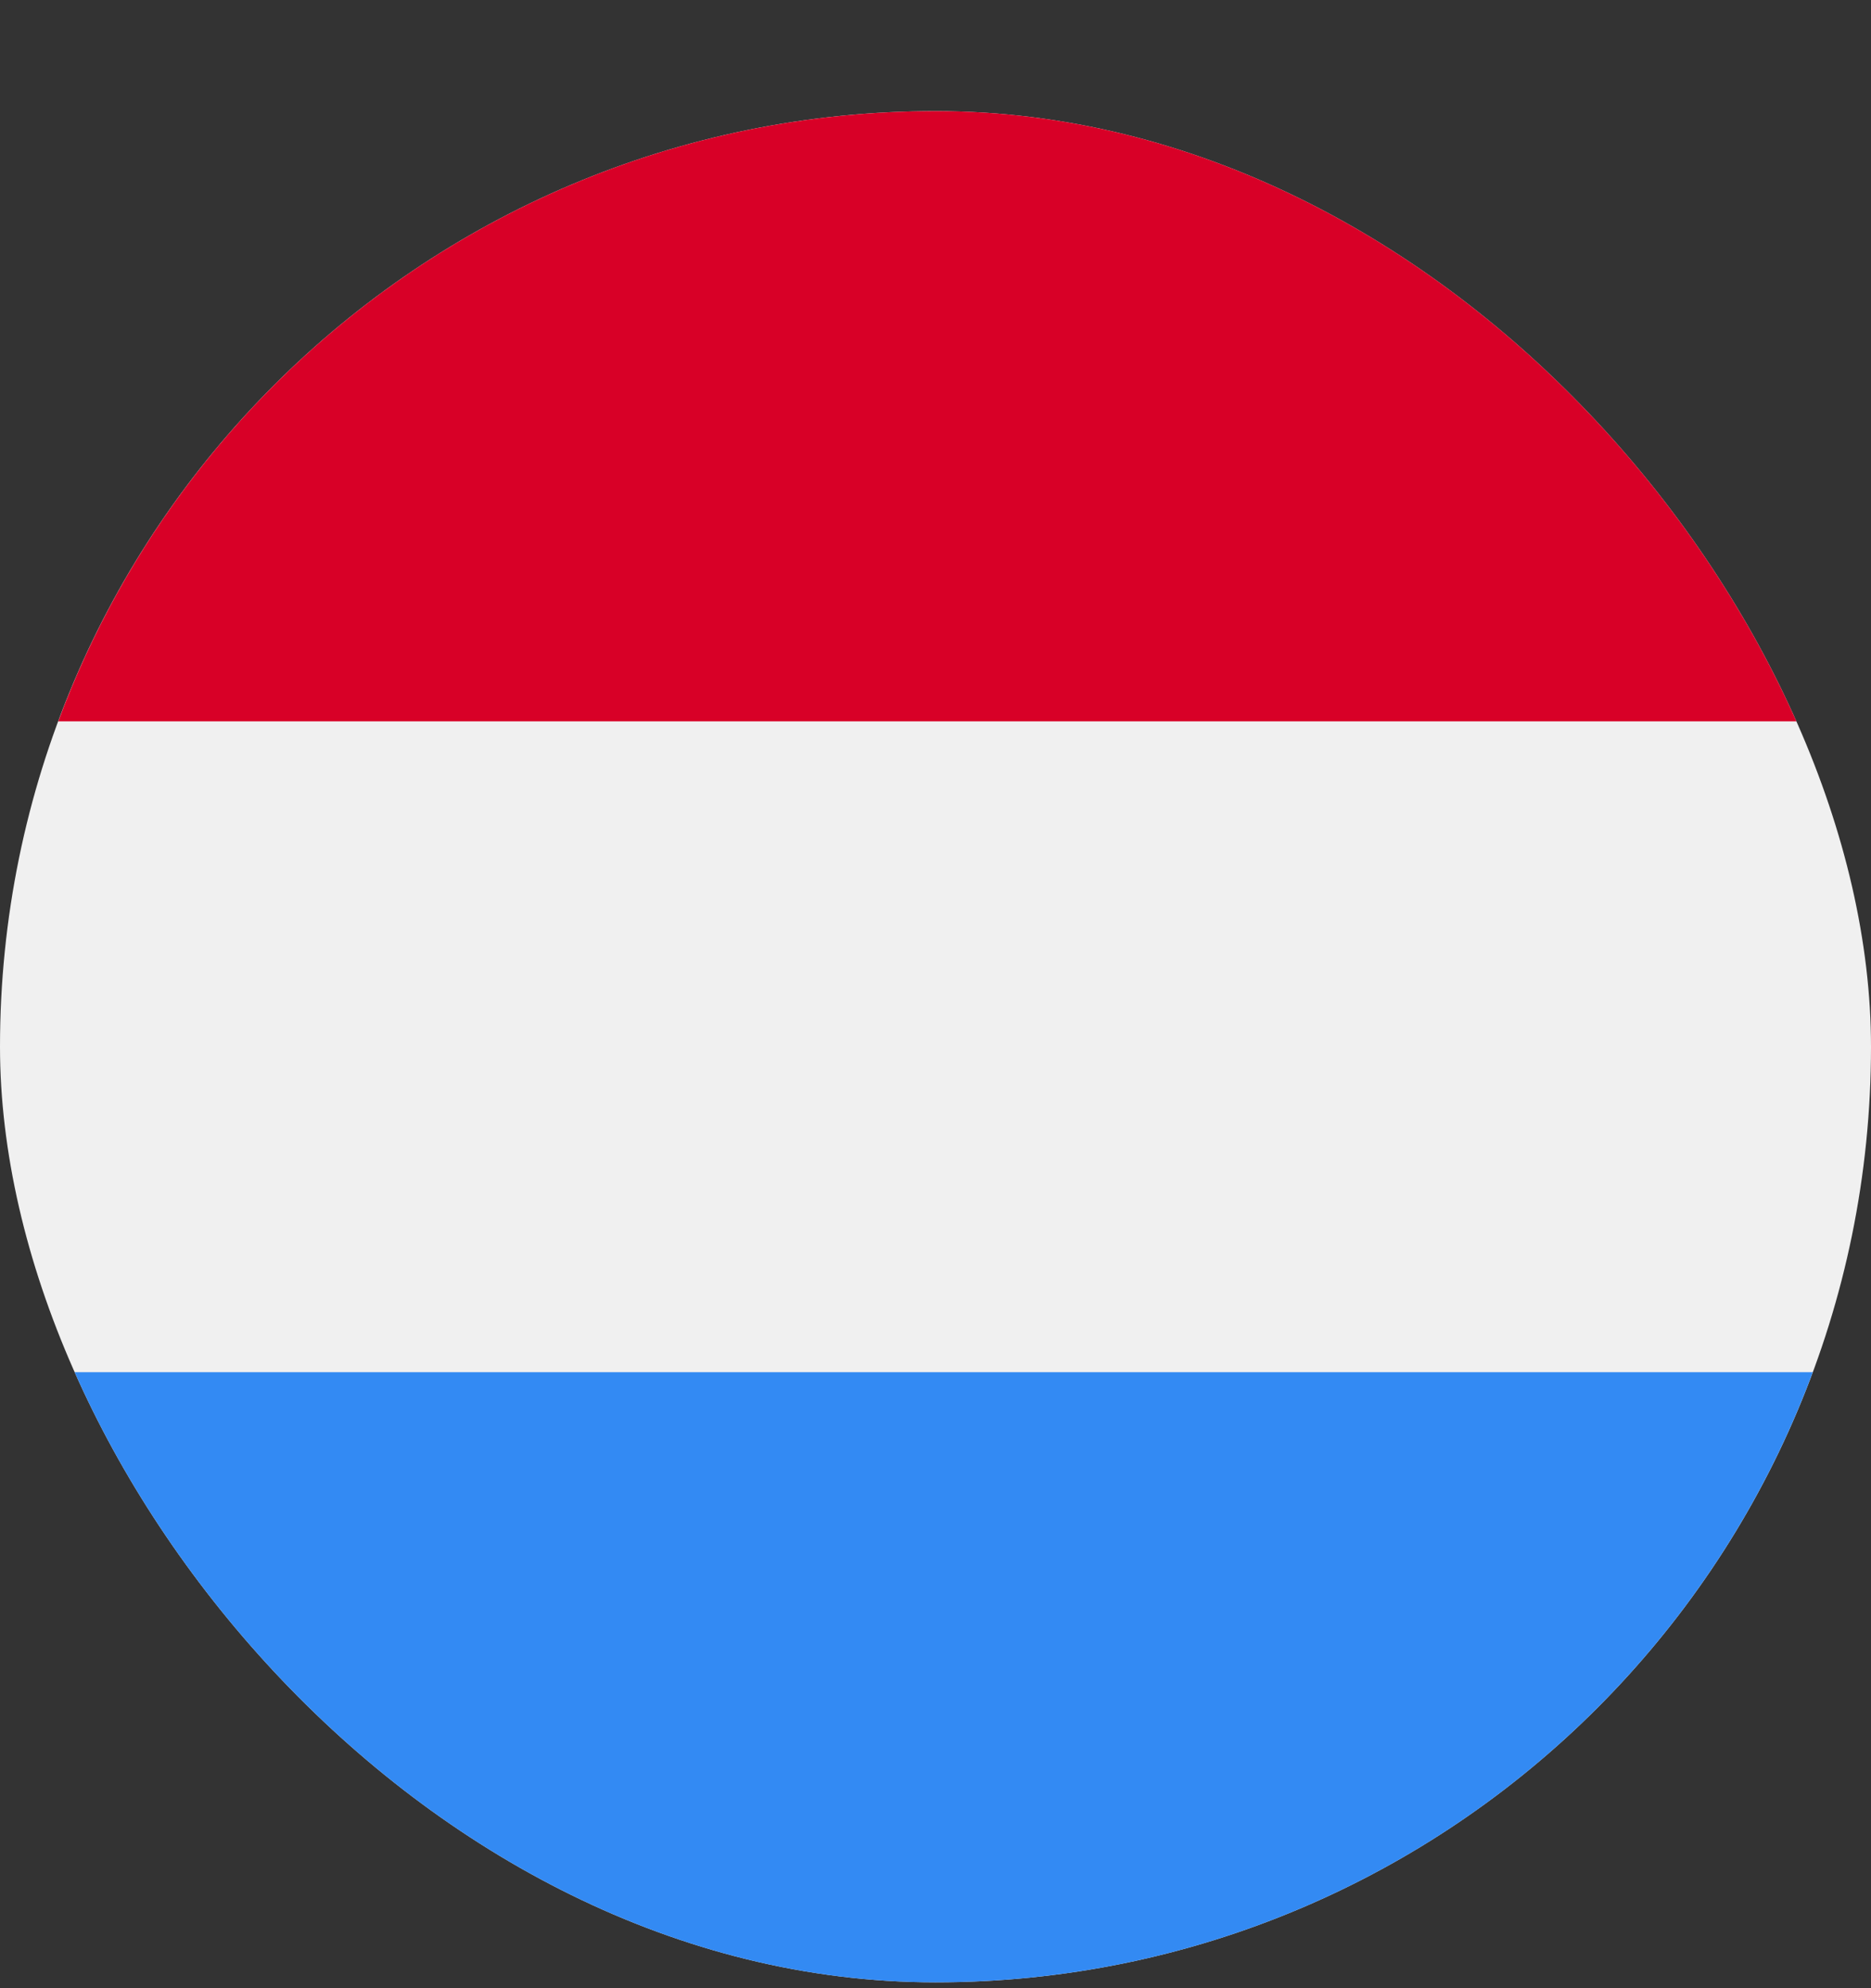 <svg width="16" height="17" viewBox="0 0 16 17" fill="none" xmlns="http://www.w3.org/2000/svg">
<rect x="0" y="0" width="16" height="17" fill="#333333" stroke="none"/>
<g clip-path="url(#clip0_1_2752)">
<g clip-path="url(#clip1_1_2752)">
<g clip-path="url(#clip2_1_2752)">
<path d="M8 16.95C12.418 16.95 16 13.368 16 8.95C16 4.532 12.418 0.95 8 0.95C3.582 0.95 0 4.532 0 8.95C0 13.368 3.582 16.95 8 16.95Z" fill="#F0F0F0"/>
<path d="M8 0.95C4.56 0.95 1.628 3.121 0.498 6.168H15.502C14.372 3.121 11.44 0.95 8 0.95Z" fill="#D80027"/>
<path d="M8 16.95C11.44 16.95 14.372 14.779 15.502 11.733H0.498C1.628 14.779 4.56 16.95 8 16.95Z" fill="#338AF3"/>
</g>
</g>
</g>
<defs>
<clipPath id="clip0_1_2752">
<rect y="0.95" width="16" height="16" rx="8" fill="white"/>
</clipPath>
<clipPath id="clip1_1_2752">
<rect width="16" height="16" fill="white" transform="translate(0 0.95)"/>
</clipPath>
<clipPath id="clip2_1_2752">
<rect width="16" height="16" fill="white" transform="translate(0 0.95)"/>
</clipPath>
</defs>
</svg>
